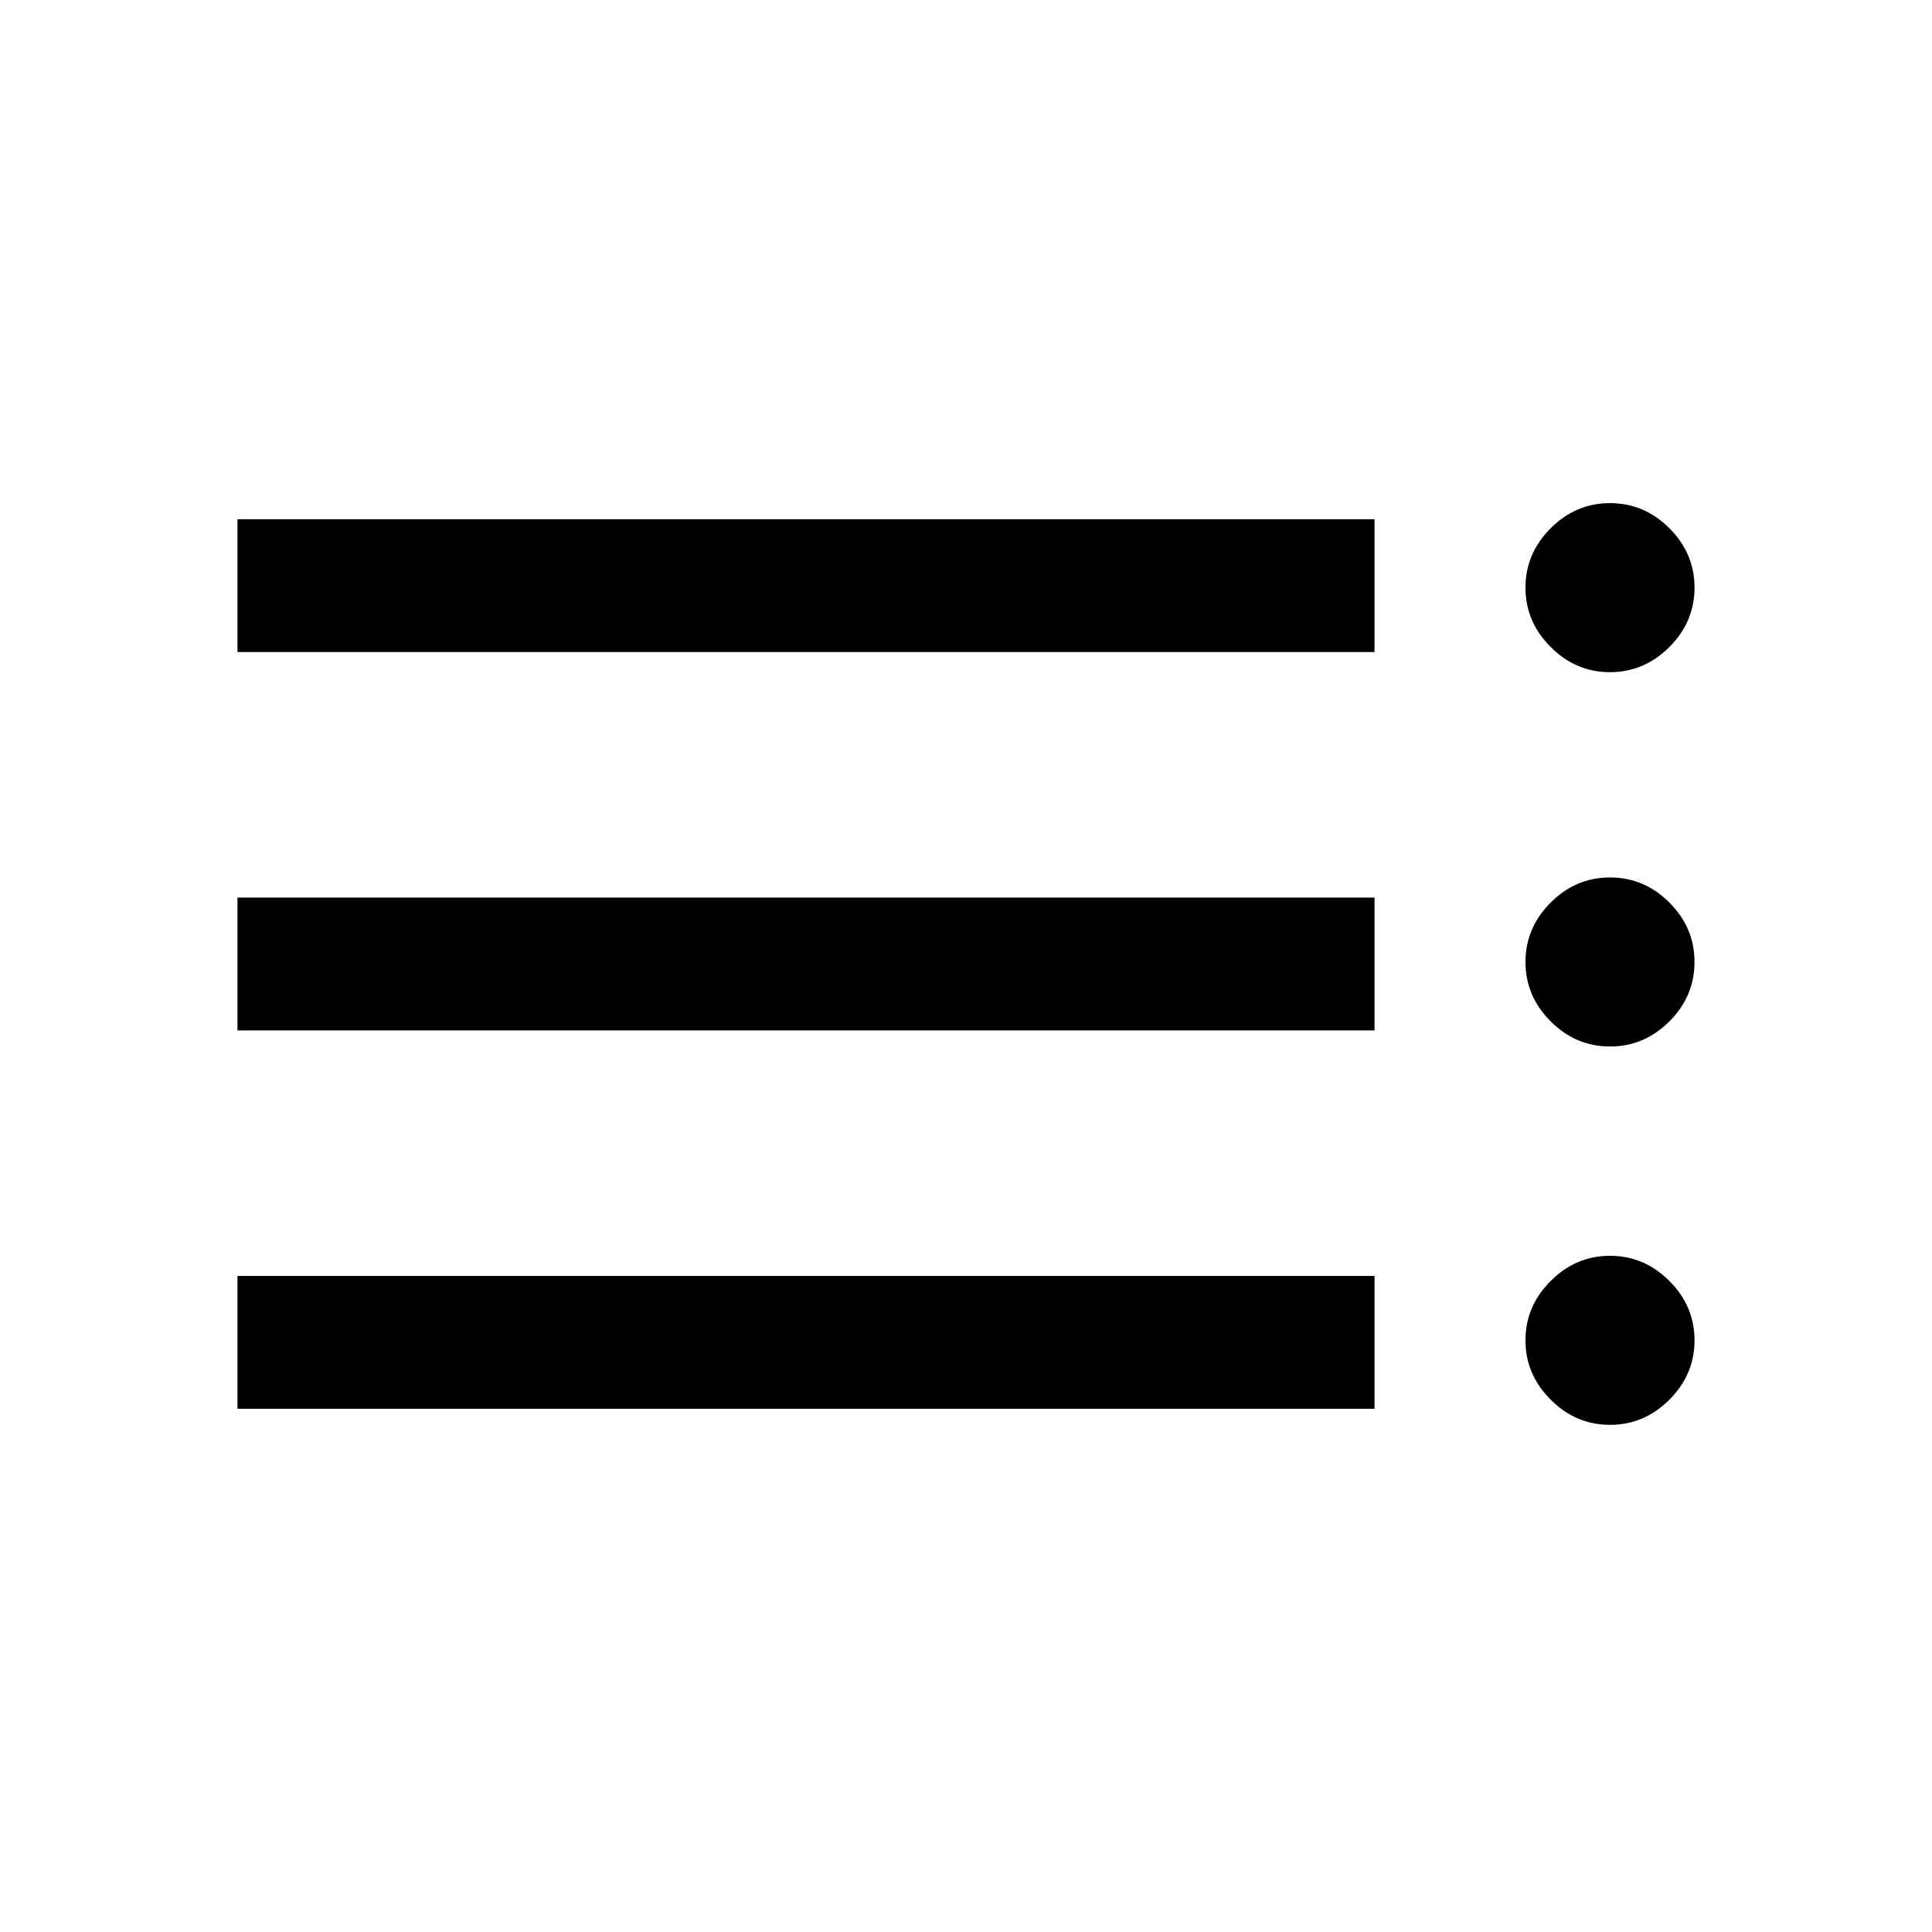 <svg xmlns="http://www.w3.org/2000/svg" height="24" width="24"><path d="M2.95 17.5v-1.65h14.125v1.65Zm0-4.7v-1.65h14.125v1.65Zm0-4.7V6.45h14.125V8.1ZM20 17.7q-.425 0-.737-.313-.313-.312-.313-.737t.313-.737q.312-.313.737-.313t.738.313q.312.312.312.737t-.312.737q-.313.313-.738.313Zm0-4.7q-.425 0-.737-.312-.313-.313-.313-.738t.313-.738q.312-.312.737-.312t.738.312q.312.313.312.738t-.312.738Q20.425 13 20 13Zm0-4.65q-.425 0-.737-.313-.313-.312-.313-.737t.313-.738q.312-.312.737-.312t.738.312q.312.313.312.738t-.312.737q-.313.313-.738.313Z"/></svg>